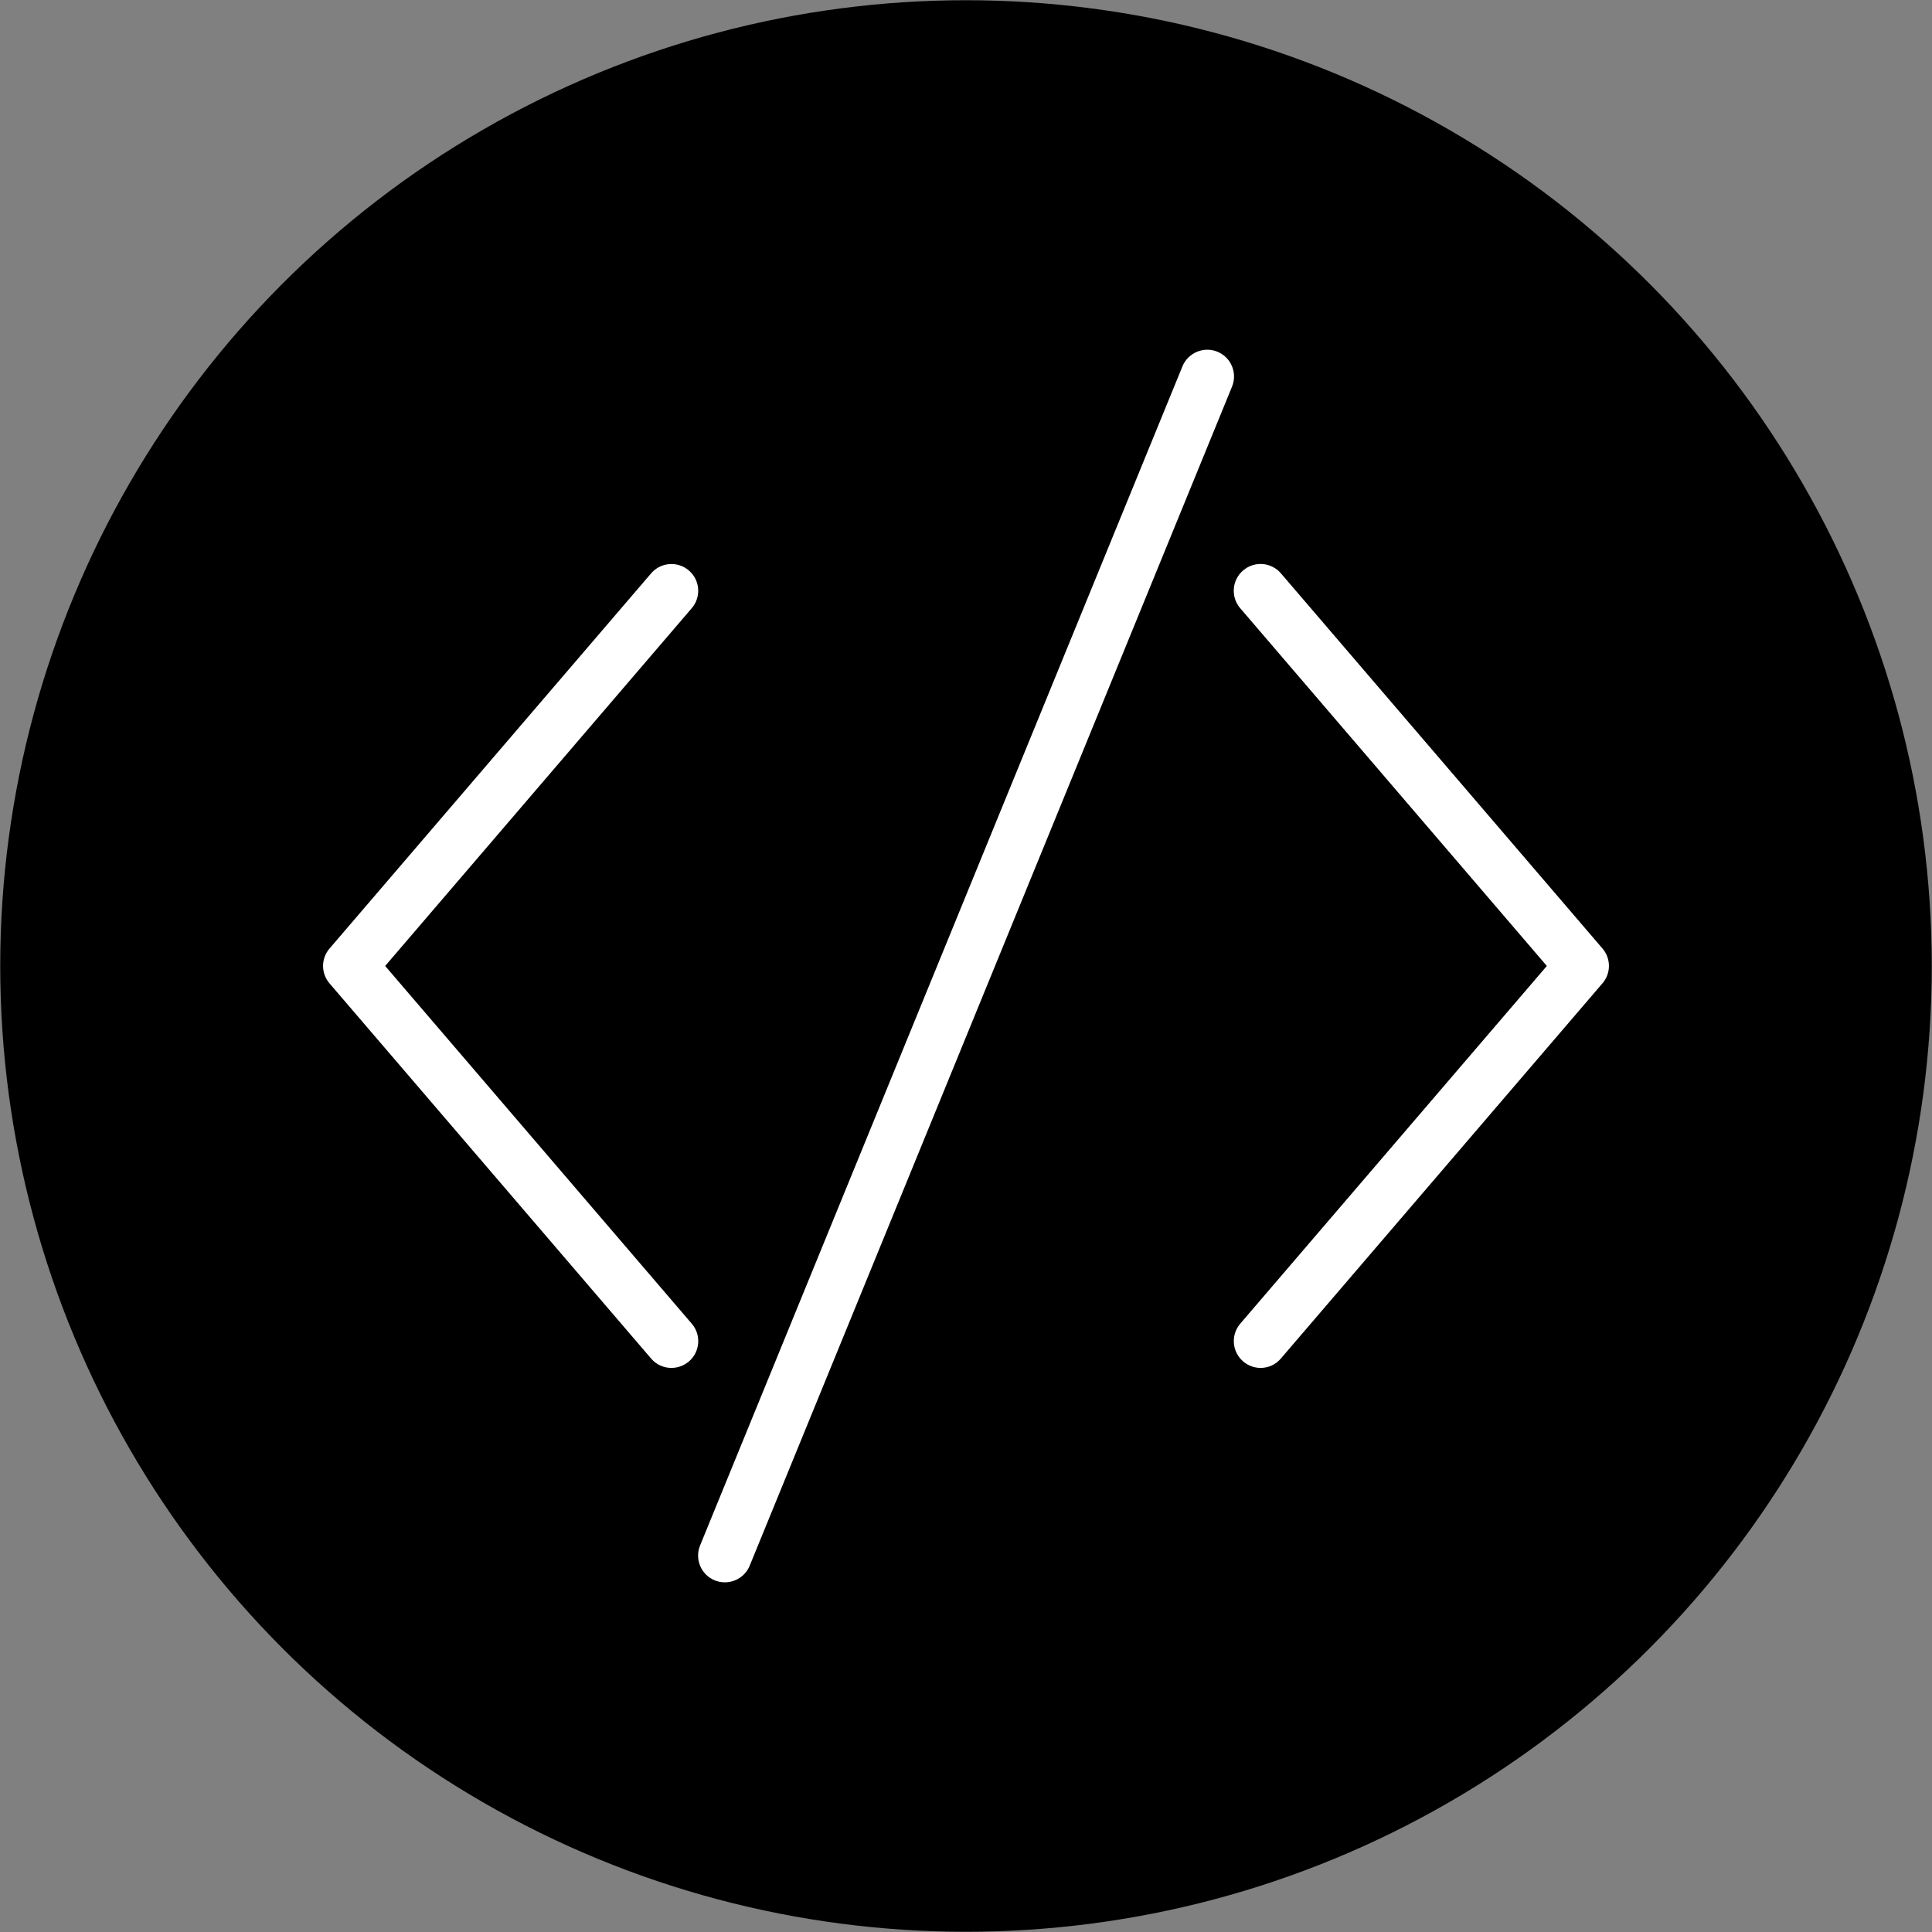 <?xml version="1.0" encoding="UTF-8" standalone="no" ?>
<!DOCTYPE svg PUBLIC "-//W3C//DTD SVG 1.1//EN" "http://www.w3.org/Graphics/SVG/1.1/DTD/svg11.dtd">
<svg xmlns="http://www.w3.org/2000/svg" xmlns:xlink="http://www.w3.org/1999/xlink" version="1.1" width="1080" height="1080" viewBox="0 0 1080 1080" xml:space="preserve">
<rect x="0" y="0" width="1080" height="1080" fill="#808080" stroke="none"/>
<desc>Created with Fabric.js 5.2.4</desc>
<defs>
</defs>
<g transform="matrix(1 0 0 1 540 540)" id="27607fa2-c2af-4908-950c-db6109a6e3ca"  >
<rect style="stroke: none; stroke-width: 1; stroke-dasharray: none; stroke-linecap: butt; stroke-dashoffset: 0; stroke-linejoin: miter; stroke-miterlimit: 4; fill: rgb(255,255,255); fill-rule: nonzero; opacity: 1; visibility: hidden;" vector-effect="non-scaling-stroke"  x="-540" y="-540" rx="0" ry="0" width="1080" height="1080" />
</g>
<g transform="matrix(1 0 0 1 540 540)" id="d2babf86-6794-4f4b-9b0e-a0aa27a1d3ca"  >
</g>
<g transform="matrix(2.16 0 0 2.16 540 540)"  >
<g style=""   >
		<g transform="matrix(3.87 0 0 3.87 0 0)"  >
<ellipse style="stroke: none; stroke-width: 4.363; stroke-dasharray: none; stroke-linecap: butt; stroke-dashoffset: 0; stroke-linejoin: miter; stroke-miterlimit: 4; fill: rgb(0,0,0); fill-rule: nonzero; opacity: 1;" vector-effect="non-scaling-stroke"  cx="0" cy="0" rx="64.584" ry="64.584" />
</g>
		<g transform="matrix(13.87 0 0 13.87 0.01 0)" id="icon-0"  >
<path style="stroke: none; stroke-width: 1; stroke-dasharray: none; stroke-linecap: butt; stroke-dashoffset: 0; stroke-linejoin: miter; stroke-miterlimit: 4; fill: rgb(255,255,255); fill-rule: nonzero; opacity: 1;" vector-effect="non-scaling-stroke"  transform=" translate(-12, -12)" d="M 7.5 23.5 C 7.437 23.5 7.373 23.488 7.311 23.463 C 7.056 23.359 6.933 23.067 7.038 22.811 L 16.038 0.811 C 16.143 0.556 16.437 0.434 16.69 0.538 C 16.945 0.642 17.068 0.934 16.963 1.19 L 7.963 23.19 C 7.884 23.383 7.697 23.5 7.5 23.5 z" stroke-linecap="round" />
</g>
		<g transform="matrix(13.87 0 0 13.87 117.85 -0.01)" id="icon-0"  >
<path style="stroke: none; stroke-width: 1; stroke-dasharray: none; stroke-linecap: butt; stroke-dashoffset: 0; stroke-linejoin: miter; stroke-miterlimit: 4; fill: rgb(255,255,255); fill-rule: nonzero; opacity: 1;" vector-effect="non-scaling-stroke"  transform=" translate(-20.5, -12)" d="M 17.5 19.5 C 17.385 19.5 17.269 19.46 17.175 19.379 C 16.965 19.199 16.941 18.884 17.121 18.674 L 22.841 12 L 17.12 5.325 C 16.94 5.116 16.964 4.8 17.174 4.62 C 17.384 4.44 17.699 4.464 17.879 4.674 L 23.879 11.674 C 24.04 11.861 24.04 12.137 23.879 12.324 L 17.879 19.324 C 17.781 19.441 17.641 19.5 17.5 19.5 z" stroke-linecap="round" />
</g>
		<g transform="matrix(13.87 0 0 13.87 -117.85 -0.01)" id="icon-0"  >
<path style="stroke: none; stroke-width: 1; stroke-dasharray: none; stroke-linecap: butt; stroke-dashoffset: 0; stroke-linejoin: miter; stroke-miterlimit: 4; fill: rgb(255,255,255); fill-rule: nonzero; opacity: 1;" vector-effect="non-scaling-stroke"  transform=" translate(-3.5, -12)" d="M 6.5 19.5 C 6.359 19.5 6.219 19.441 6.121 19.325 L 0.121 12.325 C -0.04 12.138 -0.04 11.862 0.121 11.675 L 6.121 4.675 C 6.301 4.465 6.617 4.441 6.826 4.621 C 7.035 4.8 7.06 5.116 6.879 5.325 L 1.159 12 L 6.88 18.675 C 7.06 18.884 7.036 19.2 6.826 19.38 C 6.731 19.46 6.615 19.5 6.5 19.5 z" stroke-linecap="round" />
</g>
</g>
</g>
</svg>